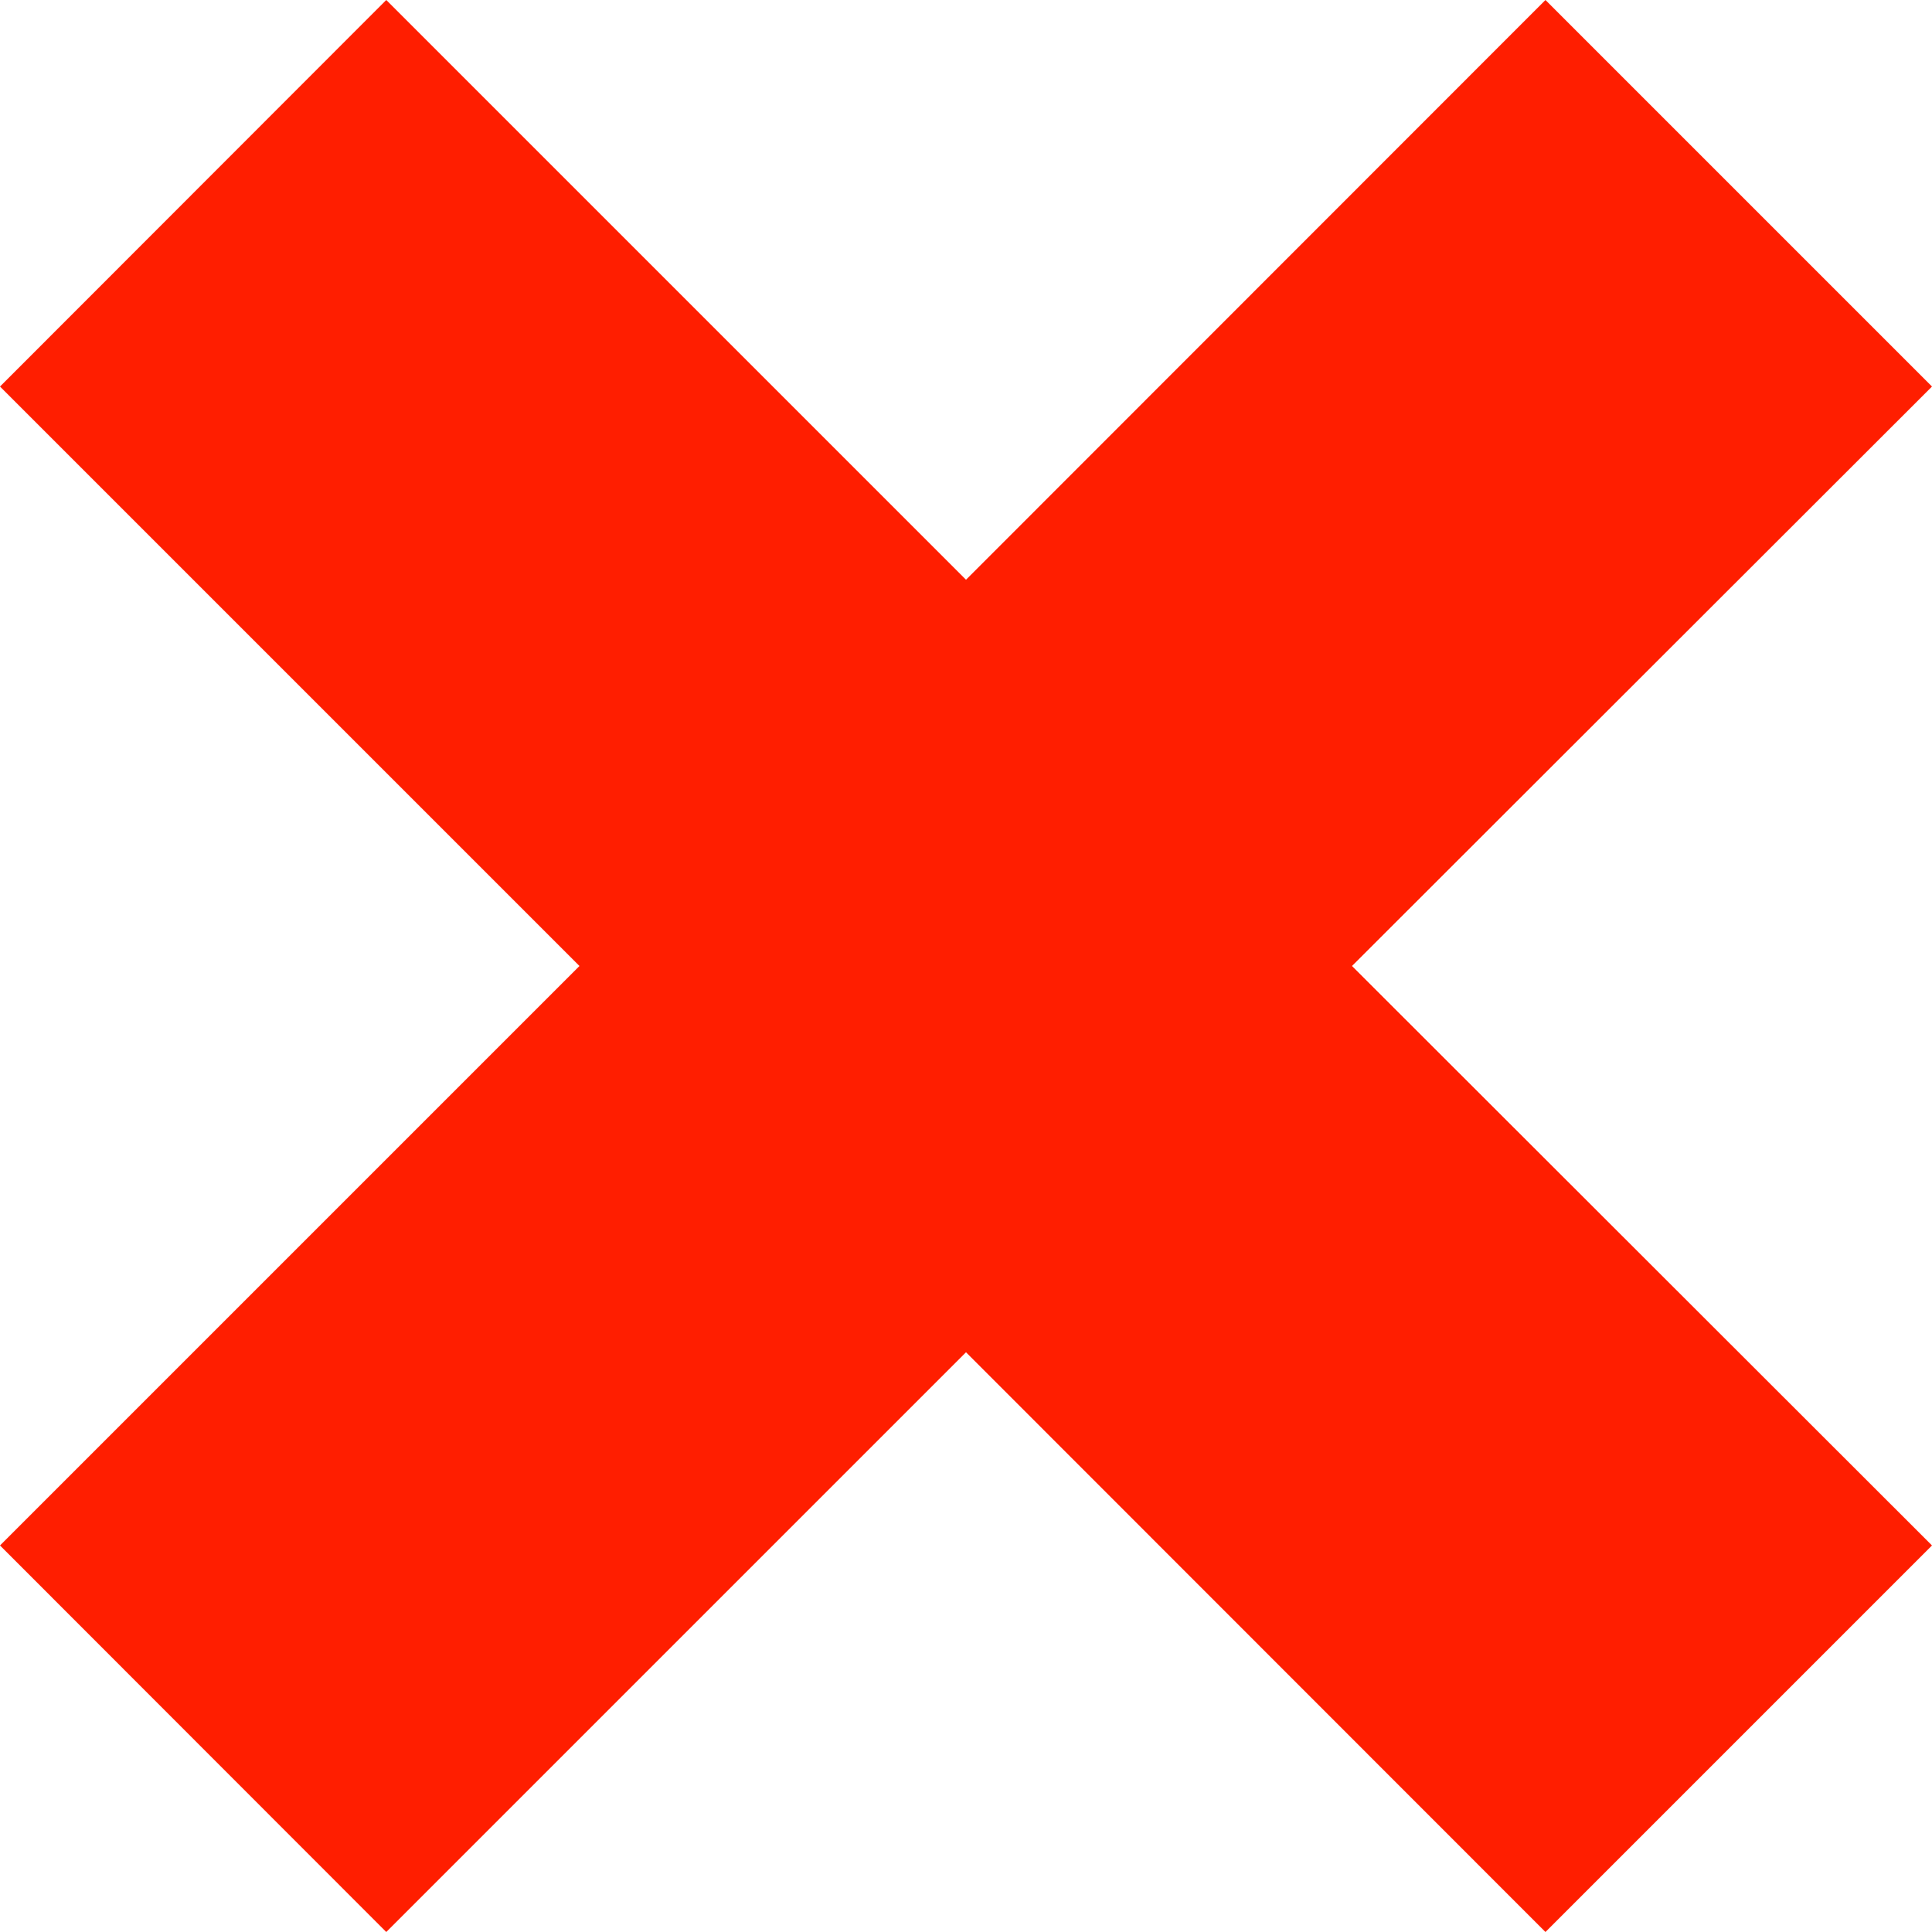 <svg xmlns="http://www.w3.org/2000/svg" width="28" height="28" viewBox="0 0 28 28"><path fill="#FF1E00" d="M28 22.398l-8.406-8.398 8.406-8.398-5.602-5.602-8.398 8.402-8.402-8.402-5.598 5.602 8.398 8.398-8.398 8.398 5.598 5.602 8.402-8.402 8.398 8.402z"/></svg>